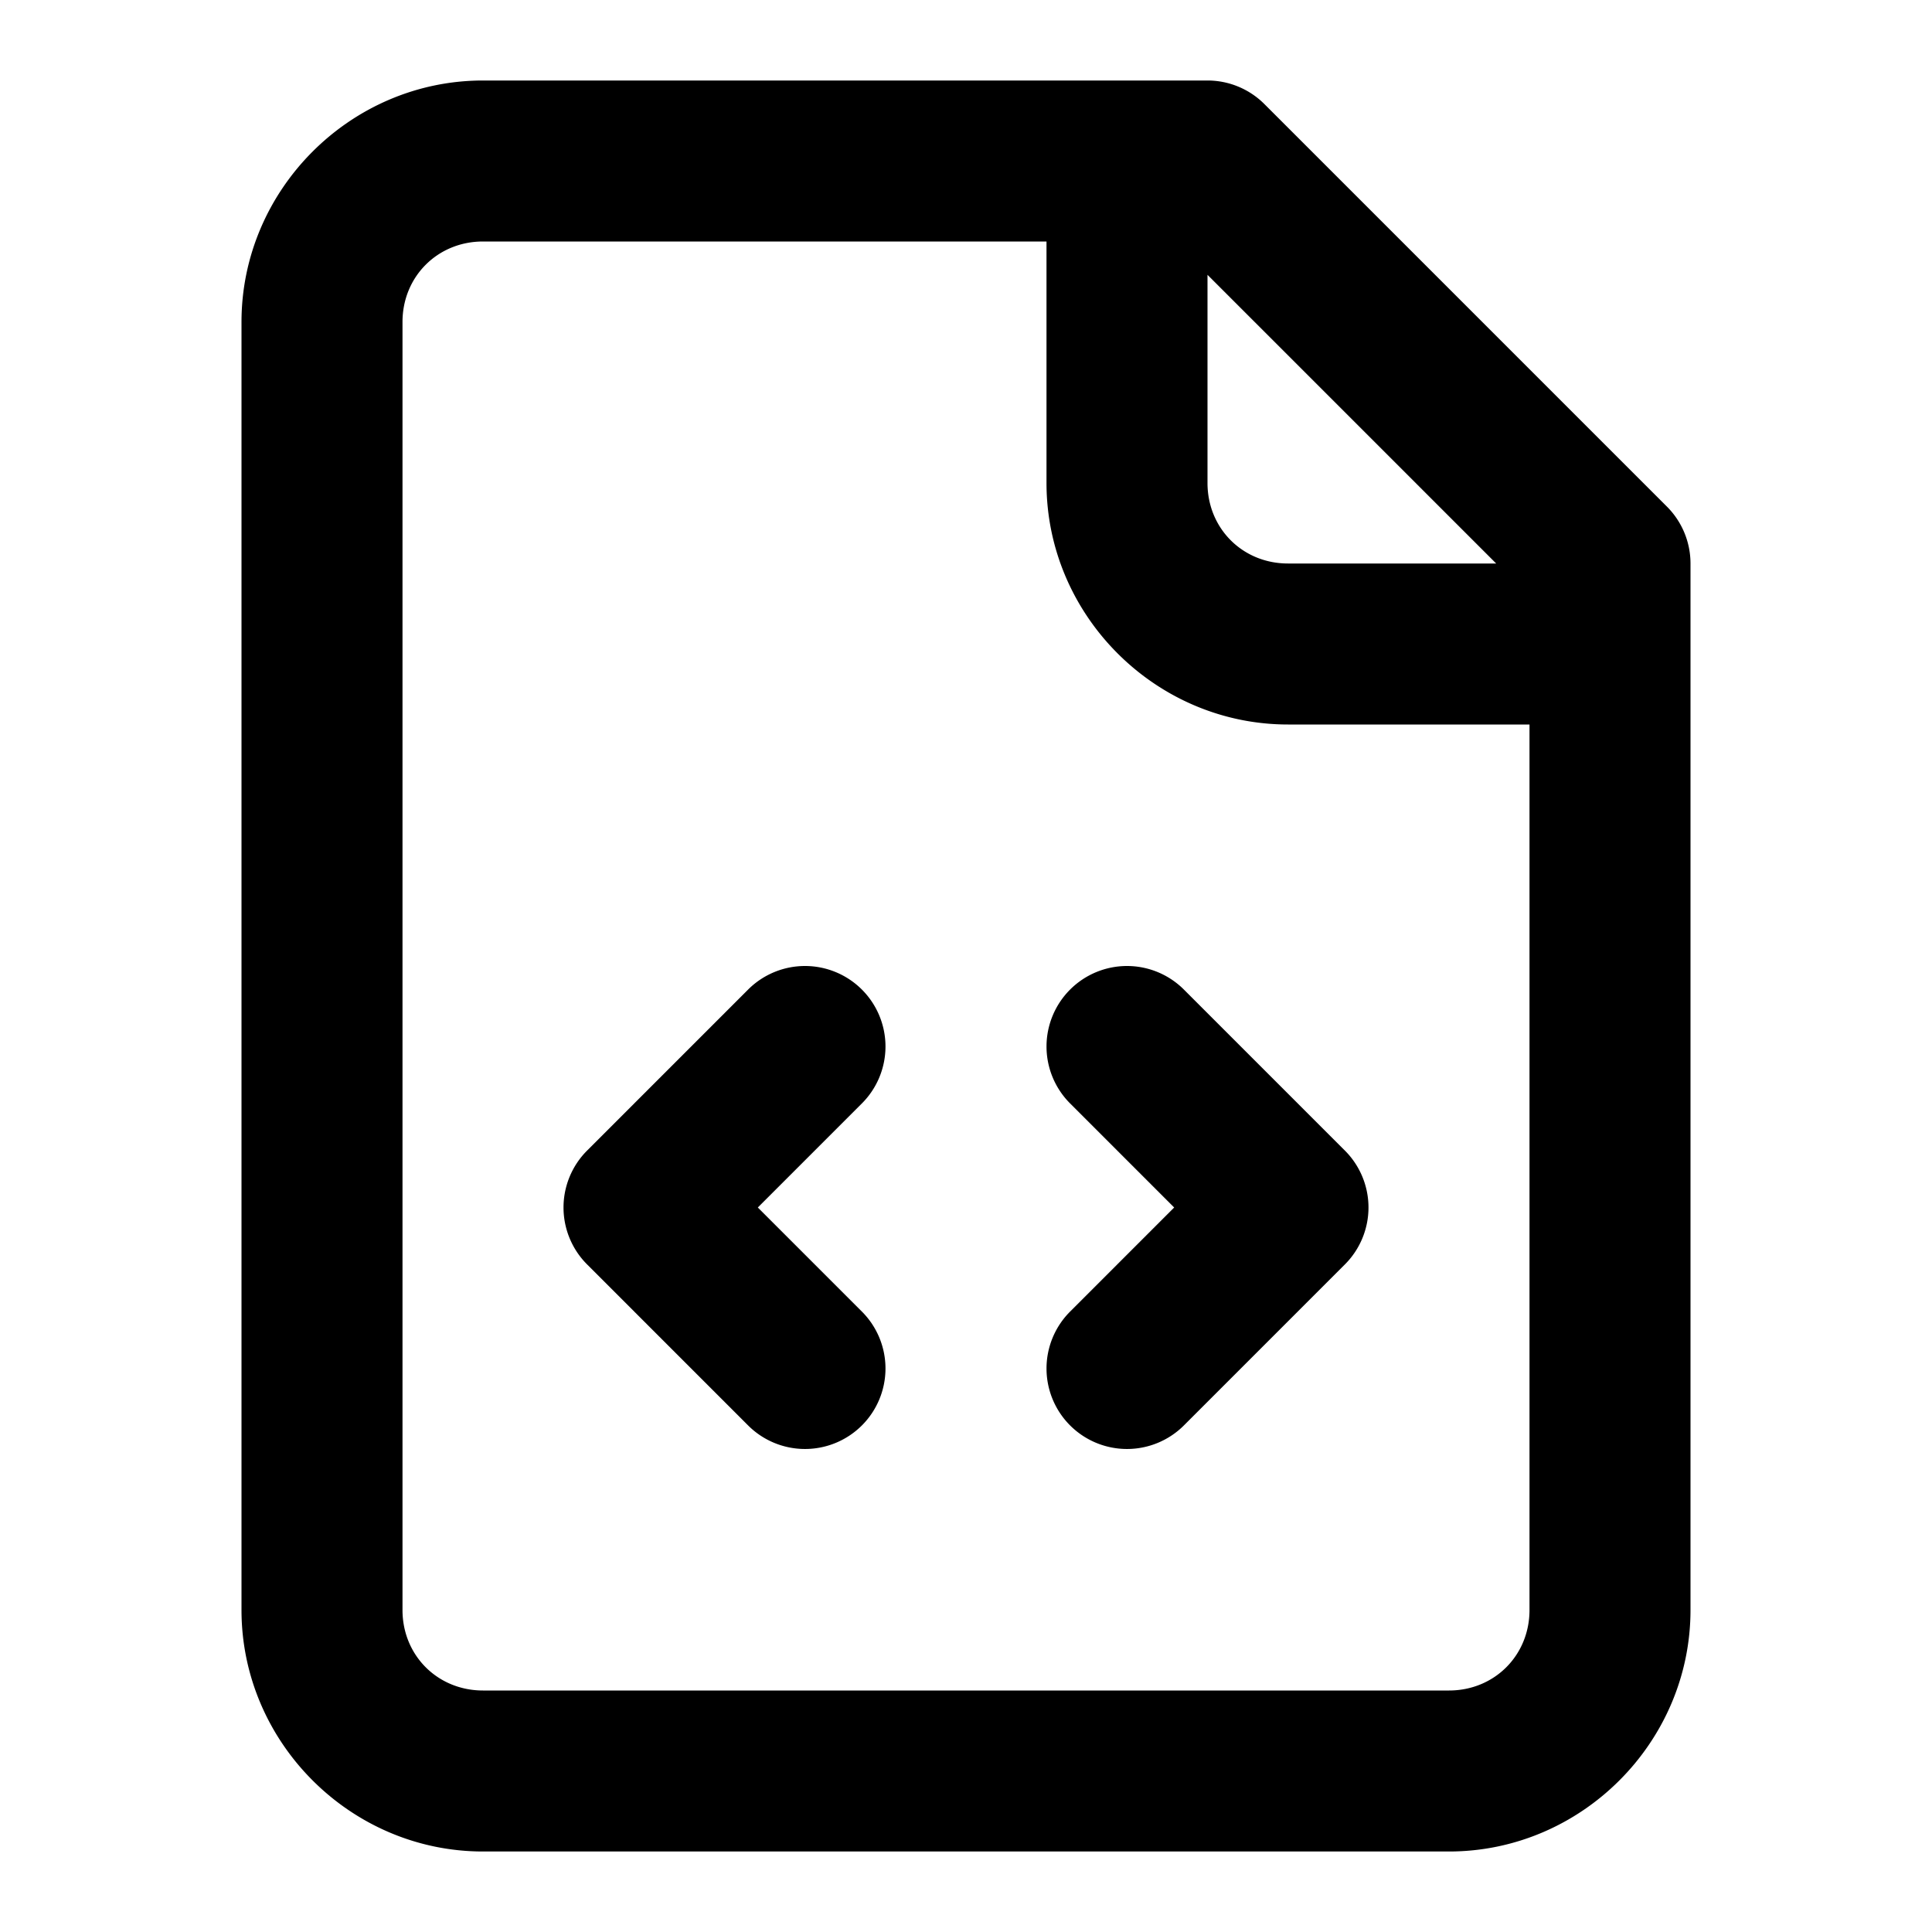 <?xml version="1.0" encoding="UTF-8" standalone="no"?>
<svg xmlns="http://www.w3.org/2000/svg" xmlns:svg="http://www.w3.org/2000/svg" width="24" height="24" viewBox="0 0 24 24" fill="currentColor" tags="script,document,gist,html,xml,property list,plist" categories="files,development">
  
  <path d="M 6 1 C 4.355 1 3 2.355 3 4 L 3 20 C 3 21.645 4.355 23 6 23 L 18 23 C 19.645 23 21 21.645 21 20 L 21 7 A 1 1 0 0 0 20.707 6.293 L 15.707 1.293 A 1 1 0 0 0 15 1 L 6 1 z M 6 3 L 13 3 L 13 6 C 13 7.645 14.355 9 16 9 L 19 9 L 19 20 C 19 20.564 18.564 21 18 21 L 6 21 C 5.436 21 5 20.564 5 20 L 5 4 C 5 3.436 5.436 3 6 3 z M 15 3.414 L 18.586 7 L 16 7 C 15.436 7 15 6.564 15 6 L 15 3.414 z M 10 12 A 1 1 0 0 0 9.293 12.293 L 7.293 14.293 A 1 1 0 0 0 7.293 15.707 L 9.293 17.707 A 1 1 0 0 0 10.707 17.707 A 1 1 0 0 0 10.707 16.293 L 9.414 15 L 10.707 13.707 A 1 1 0 0 0 10.707 12.293 A 1 1 0 0 0 10 12 z M 14 12 A 1 1 0 0 0 13.293 12.293 A 1 1 0 0 0 13.293 13.707 L 14.586 15 L 13.293 16.293 A 1 1 0 0 0 13.293 17.707 A 1 1 0 0 0 14.707 17.707 L 16.707 15.707 A 1 1 0 0 0 16.707 14.293 L 14.707 12.293 A 1 1 0 0 0 14 12 z "/>
</svg>
